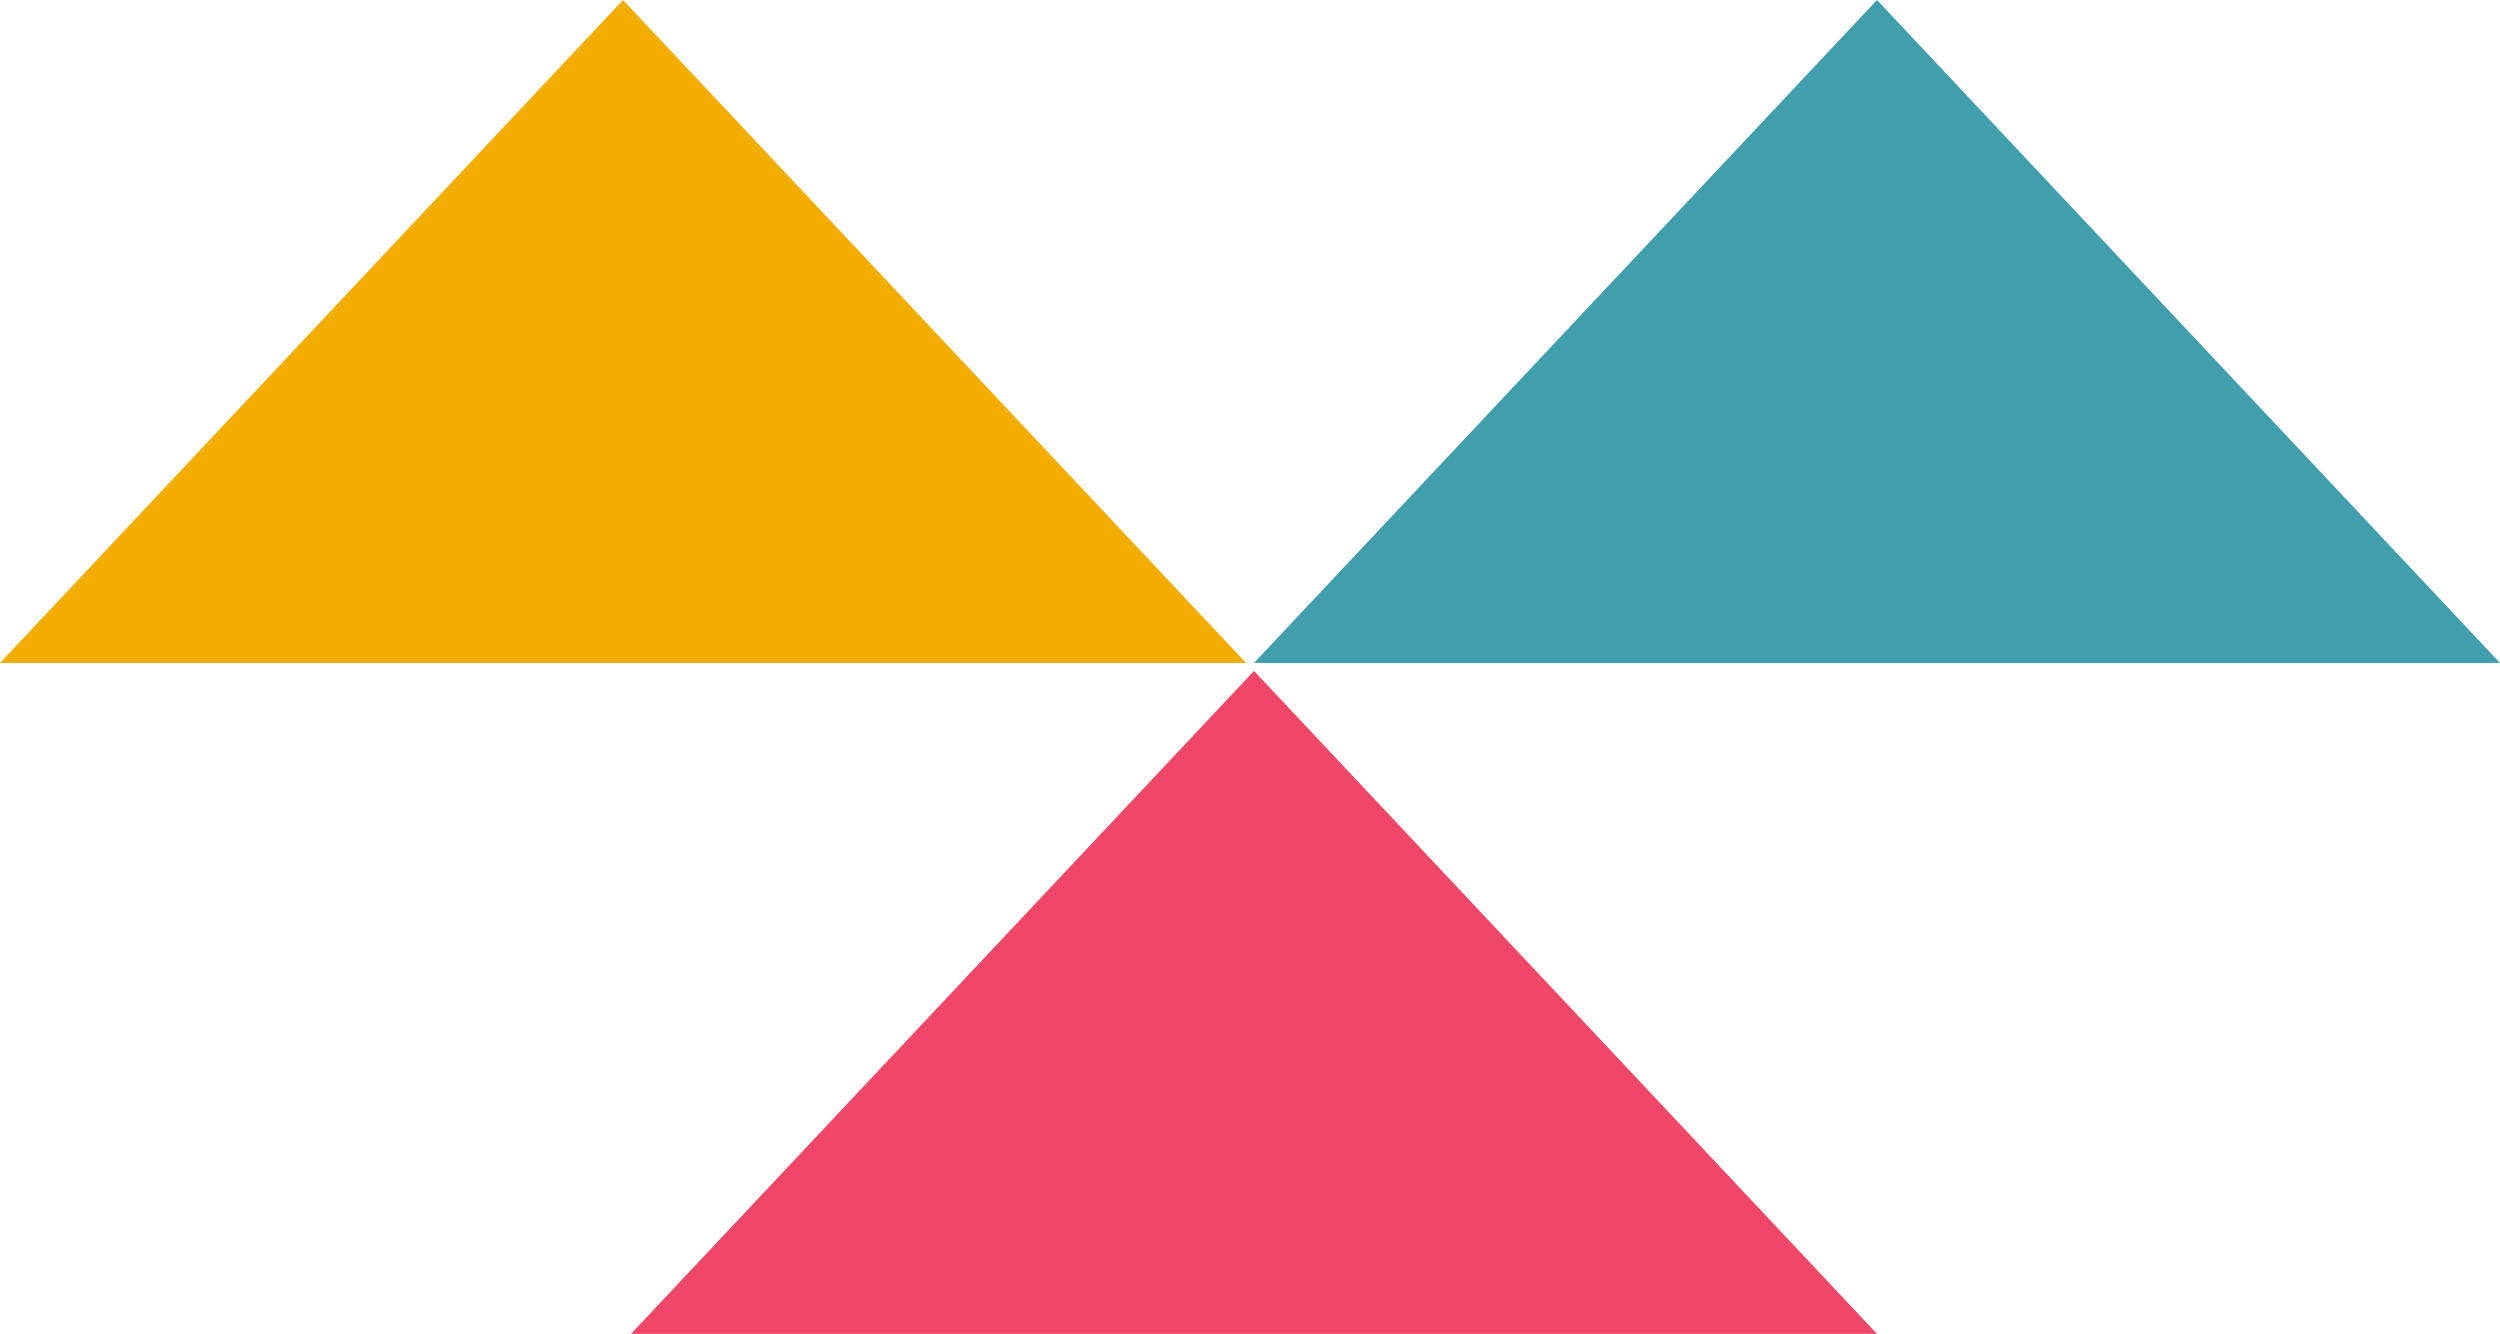 <svg width="313" height="167" xmlns="http://www.w3.org/2000/svg" xmlns:xlink="http://www.w3.org/1999/xlink" xml:space="preserve" overflow="hidden"><defs><clipPath id="clip0"><rect x="1838" y="1450" width="313" height="167"/></clipPath></defs><g clip-path="url(#clip0)" transform="translate(-1838 -1450)"><path d="M1995 1533 2073 1450 2151 1533Z" fill="#419EAD" fill-rule="evenodd"/><path d="M1838 1533 1916 1450 1994 1533Z" fill="#F3AC00" fill-rule="evenodd"/><path d="M1917 1617 1995 1534 2073 1617Z" fill="#F04768" fill-rule="evenodd"/></g></svg>